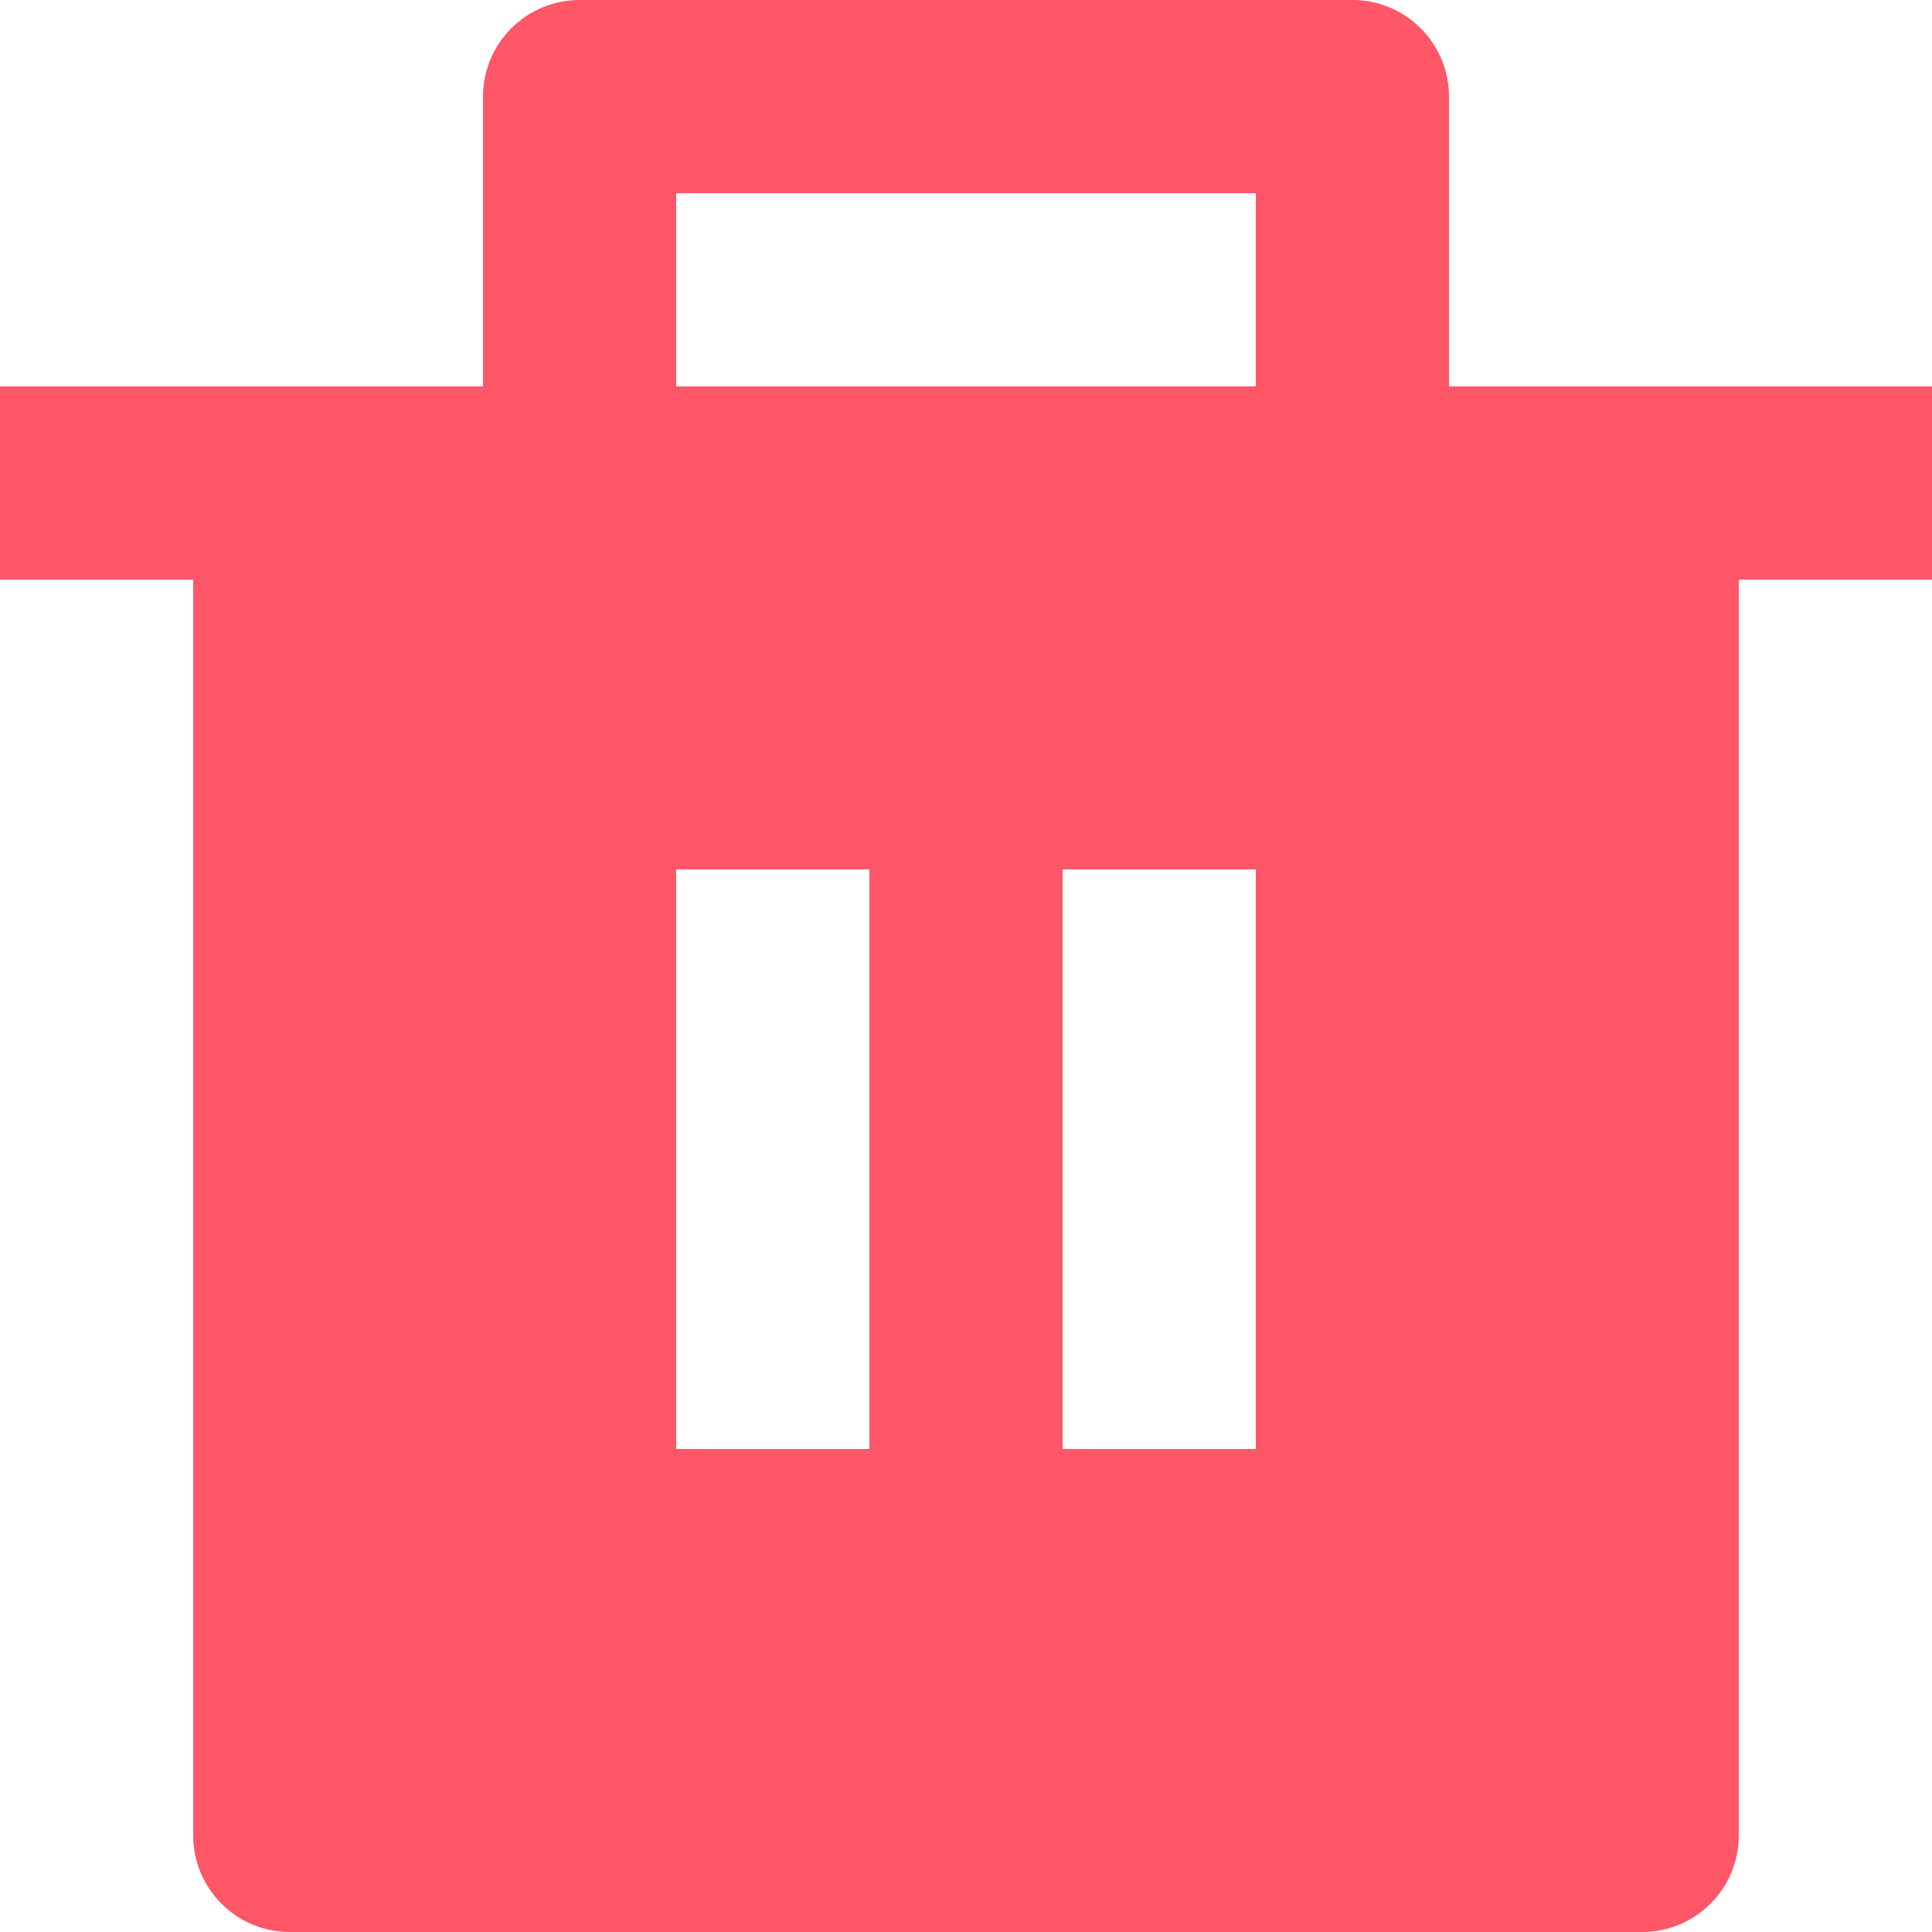 <svg width="20" height="20" viewBox="0 0 20 20" fill="none" xmlns="http://www.w3.org/2000/svg">
<path d="M15 4H20V6H18V19C18 19.265 17.895 19.52 17.707 19.707C17.52 19.895 17.265 20 17 20H3C2.735 20 2.48 19.895 2.293 19.707C2.105 19.52 2 19.265 2 19V6H0V4H5V1C5 0.735 5.105 0.48 5.293 0.293C5.48 0.105 5.735 0 6 0H14C14.265 0 14.52 0.105 14.707 0.293C14.895 0.48 15 0.735 15 1V4ZM7 9V15H9V9H7ZM11 9V15H13V9H11ZM7 2V4H13V2H7Z" fill="#FF5668"/>
</svg>
